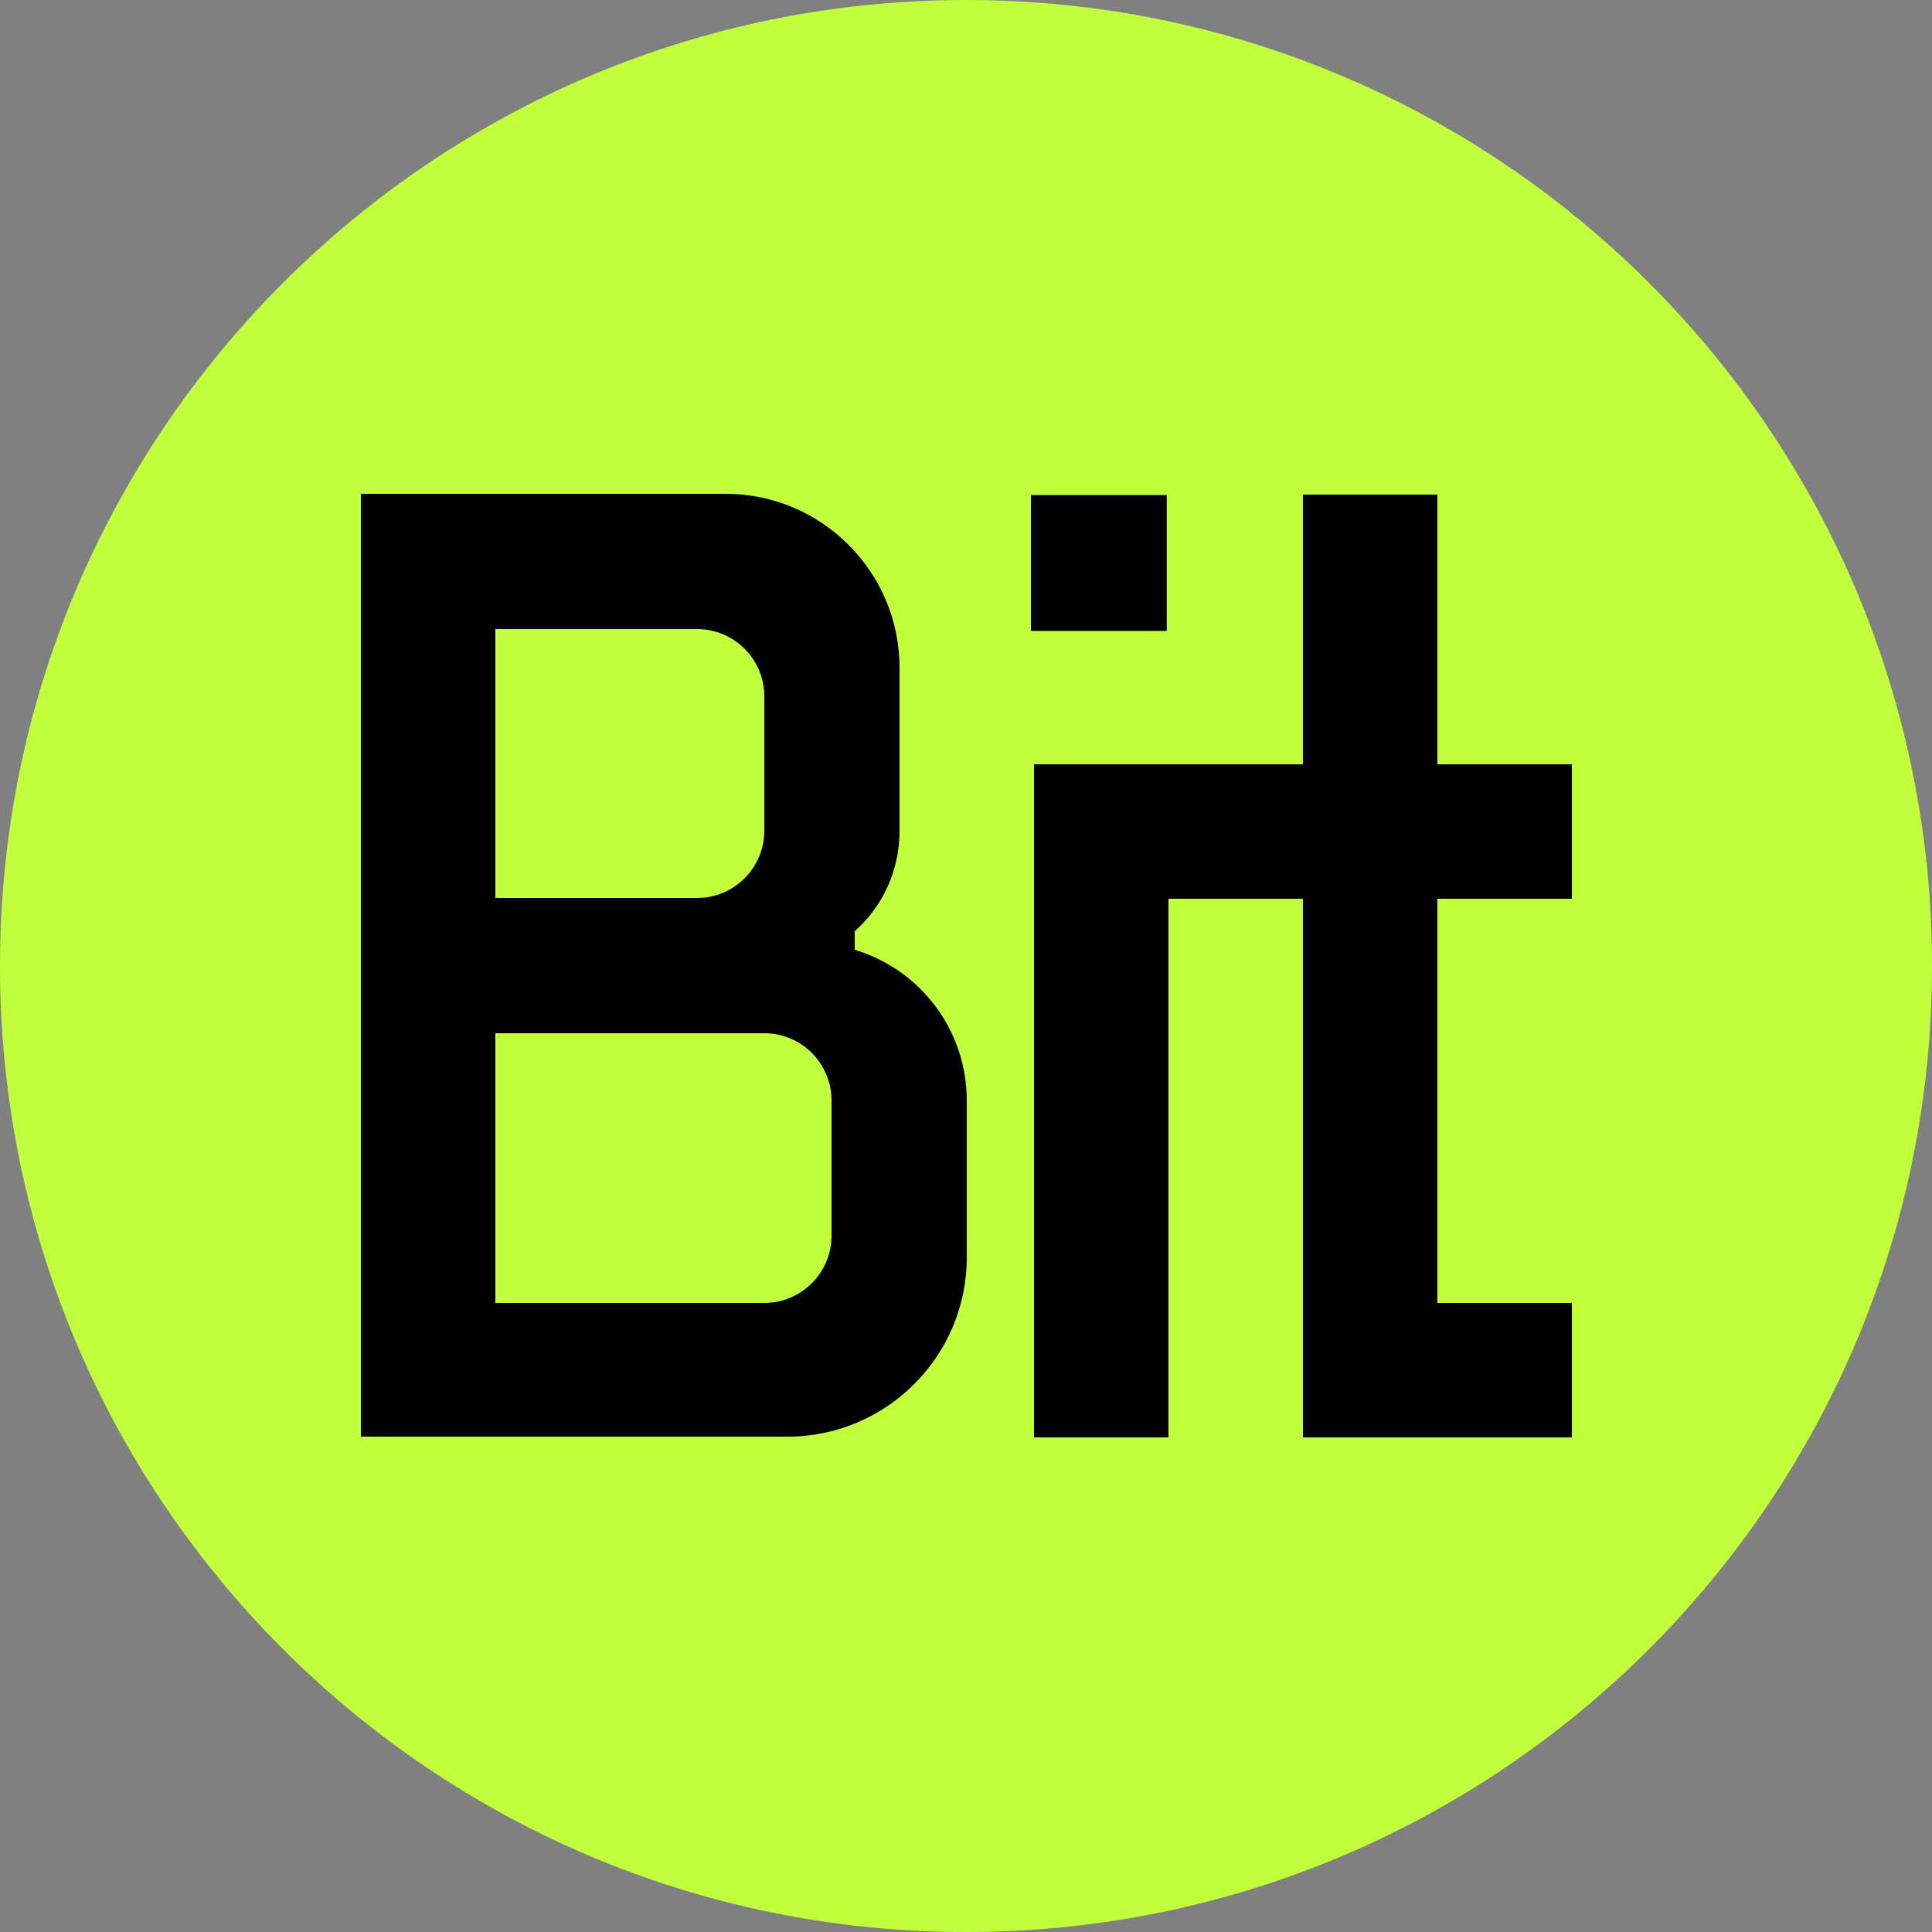<svg width="128" height="128" viewBox="0 0 128 128" fill="none" xmlns="http://www.w3.org/2000/svg">
  <rect x="0" y="0" width="128" height="128" fill="#808080" stroke="none"/>
  <path d="M64 128C99.346 128 128 99.346 128 64C128 28.654 99.346 0 64 0C28.654 0 0 28.654 0 64C0 99.346 28.654 128 64 128Z"
        fill="#C1FF3C" />
  <path fill-rule="evenodd" clip-rule="evenodd"
        d="M104.141 59.546V50.637H95.232V32.768H86.323V50.637H68.505V95.232H77.414V59.546H86.323V95.232H104.141V86.323H95.232V59.546H104.141ZM55.091 81.869C55.091 84.326 53.094 86.323 50.637 86.323H32.819V68.454H50.637C53.094 68.454 55.091 70.451 55.091 72.909V81.818V81.869ZM32.819 41.677H46.182C48.64 41.677 50.637 43.674 50.637 46.131V55.04C50.637 57.498 48.64 59.494 46.182 59.494H32.819V41.626V41.677ZM56.627 62.925V61.696C58.47 60.058 59.597 57.702 59.597 55.04V44.237C59.597 37.888 54.425 32.717 48.077 32.717H23.91V95.181H52.173C58.726 95.181 64.051 89.856 64.051 83.302V72.909C64.051 68.301 61.03 64.256 56.627 62.925Z"
        fill="black" />
  <rect x="68.3" y="32.8" width="9" height="9" fill="black" />
</svg>
